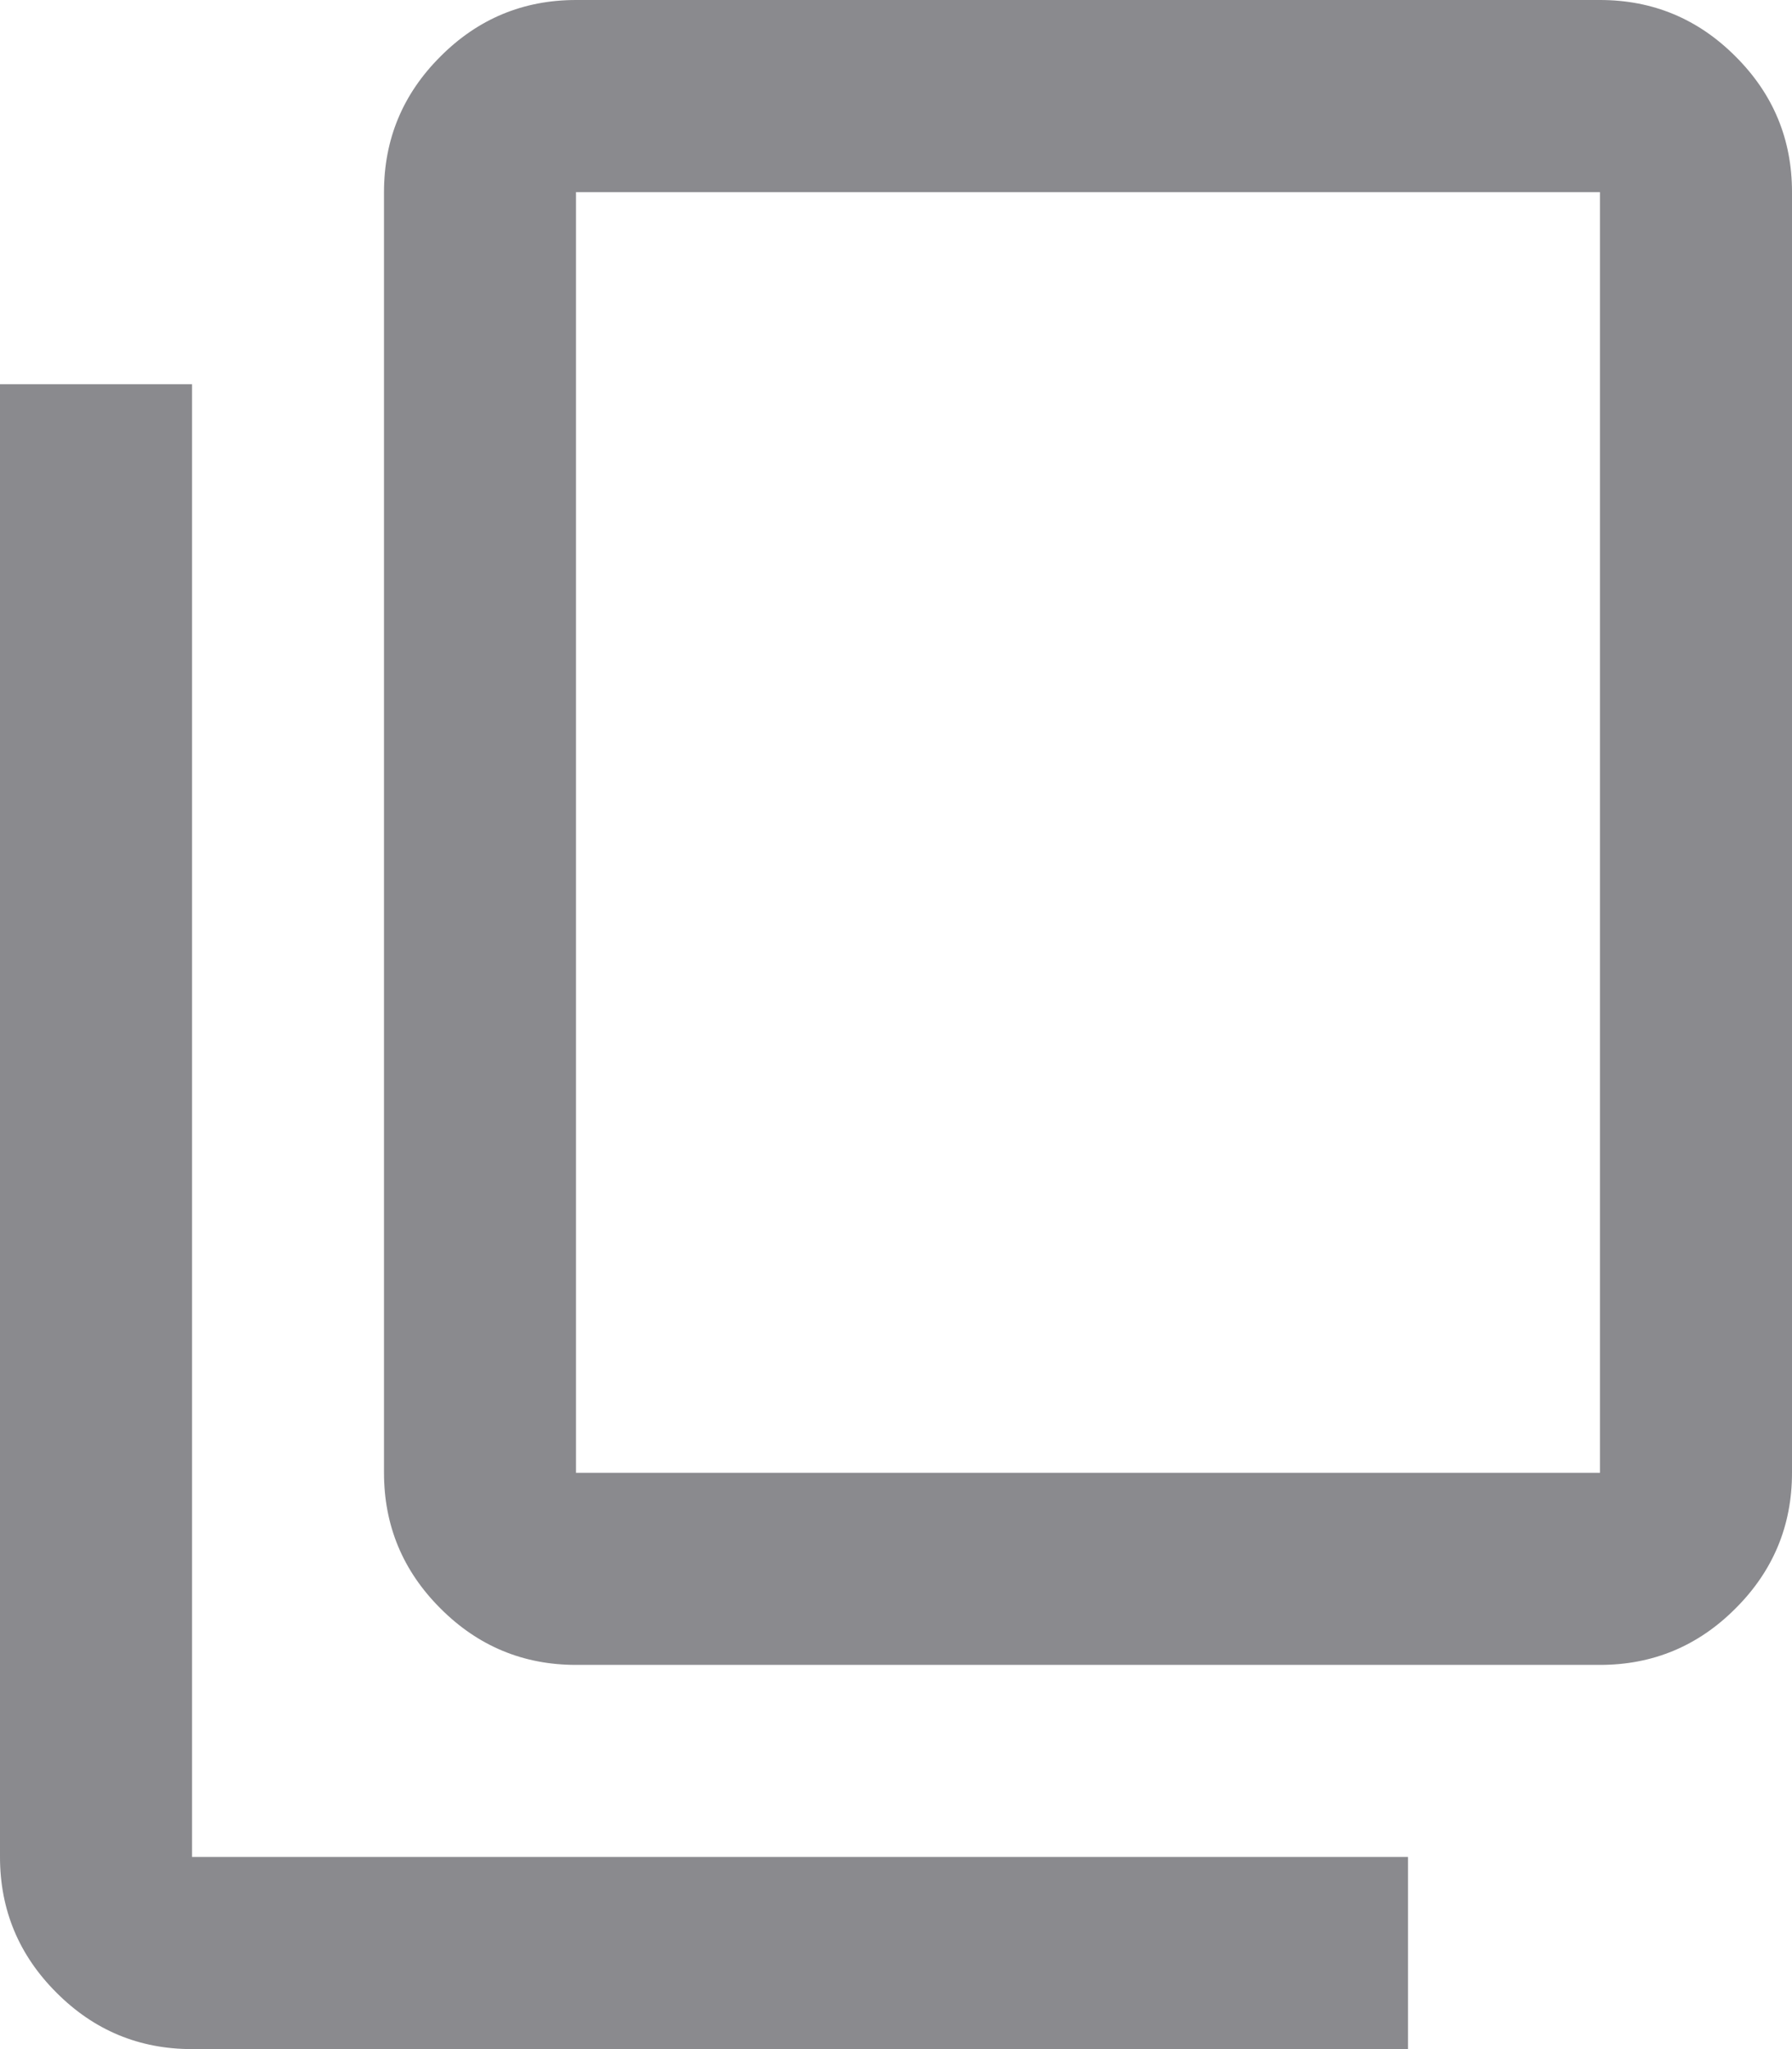 <svg width="14" height="16" viewBox="0 0 14 16" fill="none" xmlns="http://www.w3.org/2000/svg">
<mask id="mask0_1922_880" style="mask-type:alpha" maskUnits="userSpaceOnUse" x="-3" y="-2" width="20" height="20">
<rect x="-3" y="-2" width="20" height="20" fill="#D9D9D9"/>
</mask>
<g mask="url(#mask0_1922_880)">
<path d="M4.5 13C4.088 13 3.734 12.853 3.441 12.559C3.147 12.266 3 11.912 3 11.5V1.5C3 1.087 3.147 0.734 3.441 0.441C3.734 0.147 4.088 0 4.5 0H12.5C12.912 0 13.266 0.147 13.559 0.441C13.853 0.734 14 1.087 14 1.5V11.5C14 11.912 13.853 12.266 13.559 12.559C13.266 12.853 12.912 13 12.5 13H4.5ZM4.5 11.5H12.5V1.5H4.5V11.5ZM1.5 16C1.087 16 0.734 15.853 0.441 15.559C0.147 15.266 0 14.912 0 14.5V3H1.5V14.5H11V16H1.5Z" fill="#3C3C43" fill-opacity="0.6"/>
</g>
</svg>
